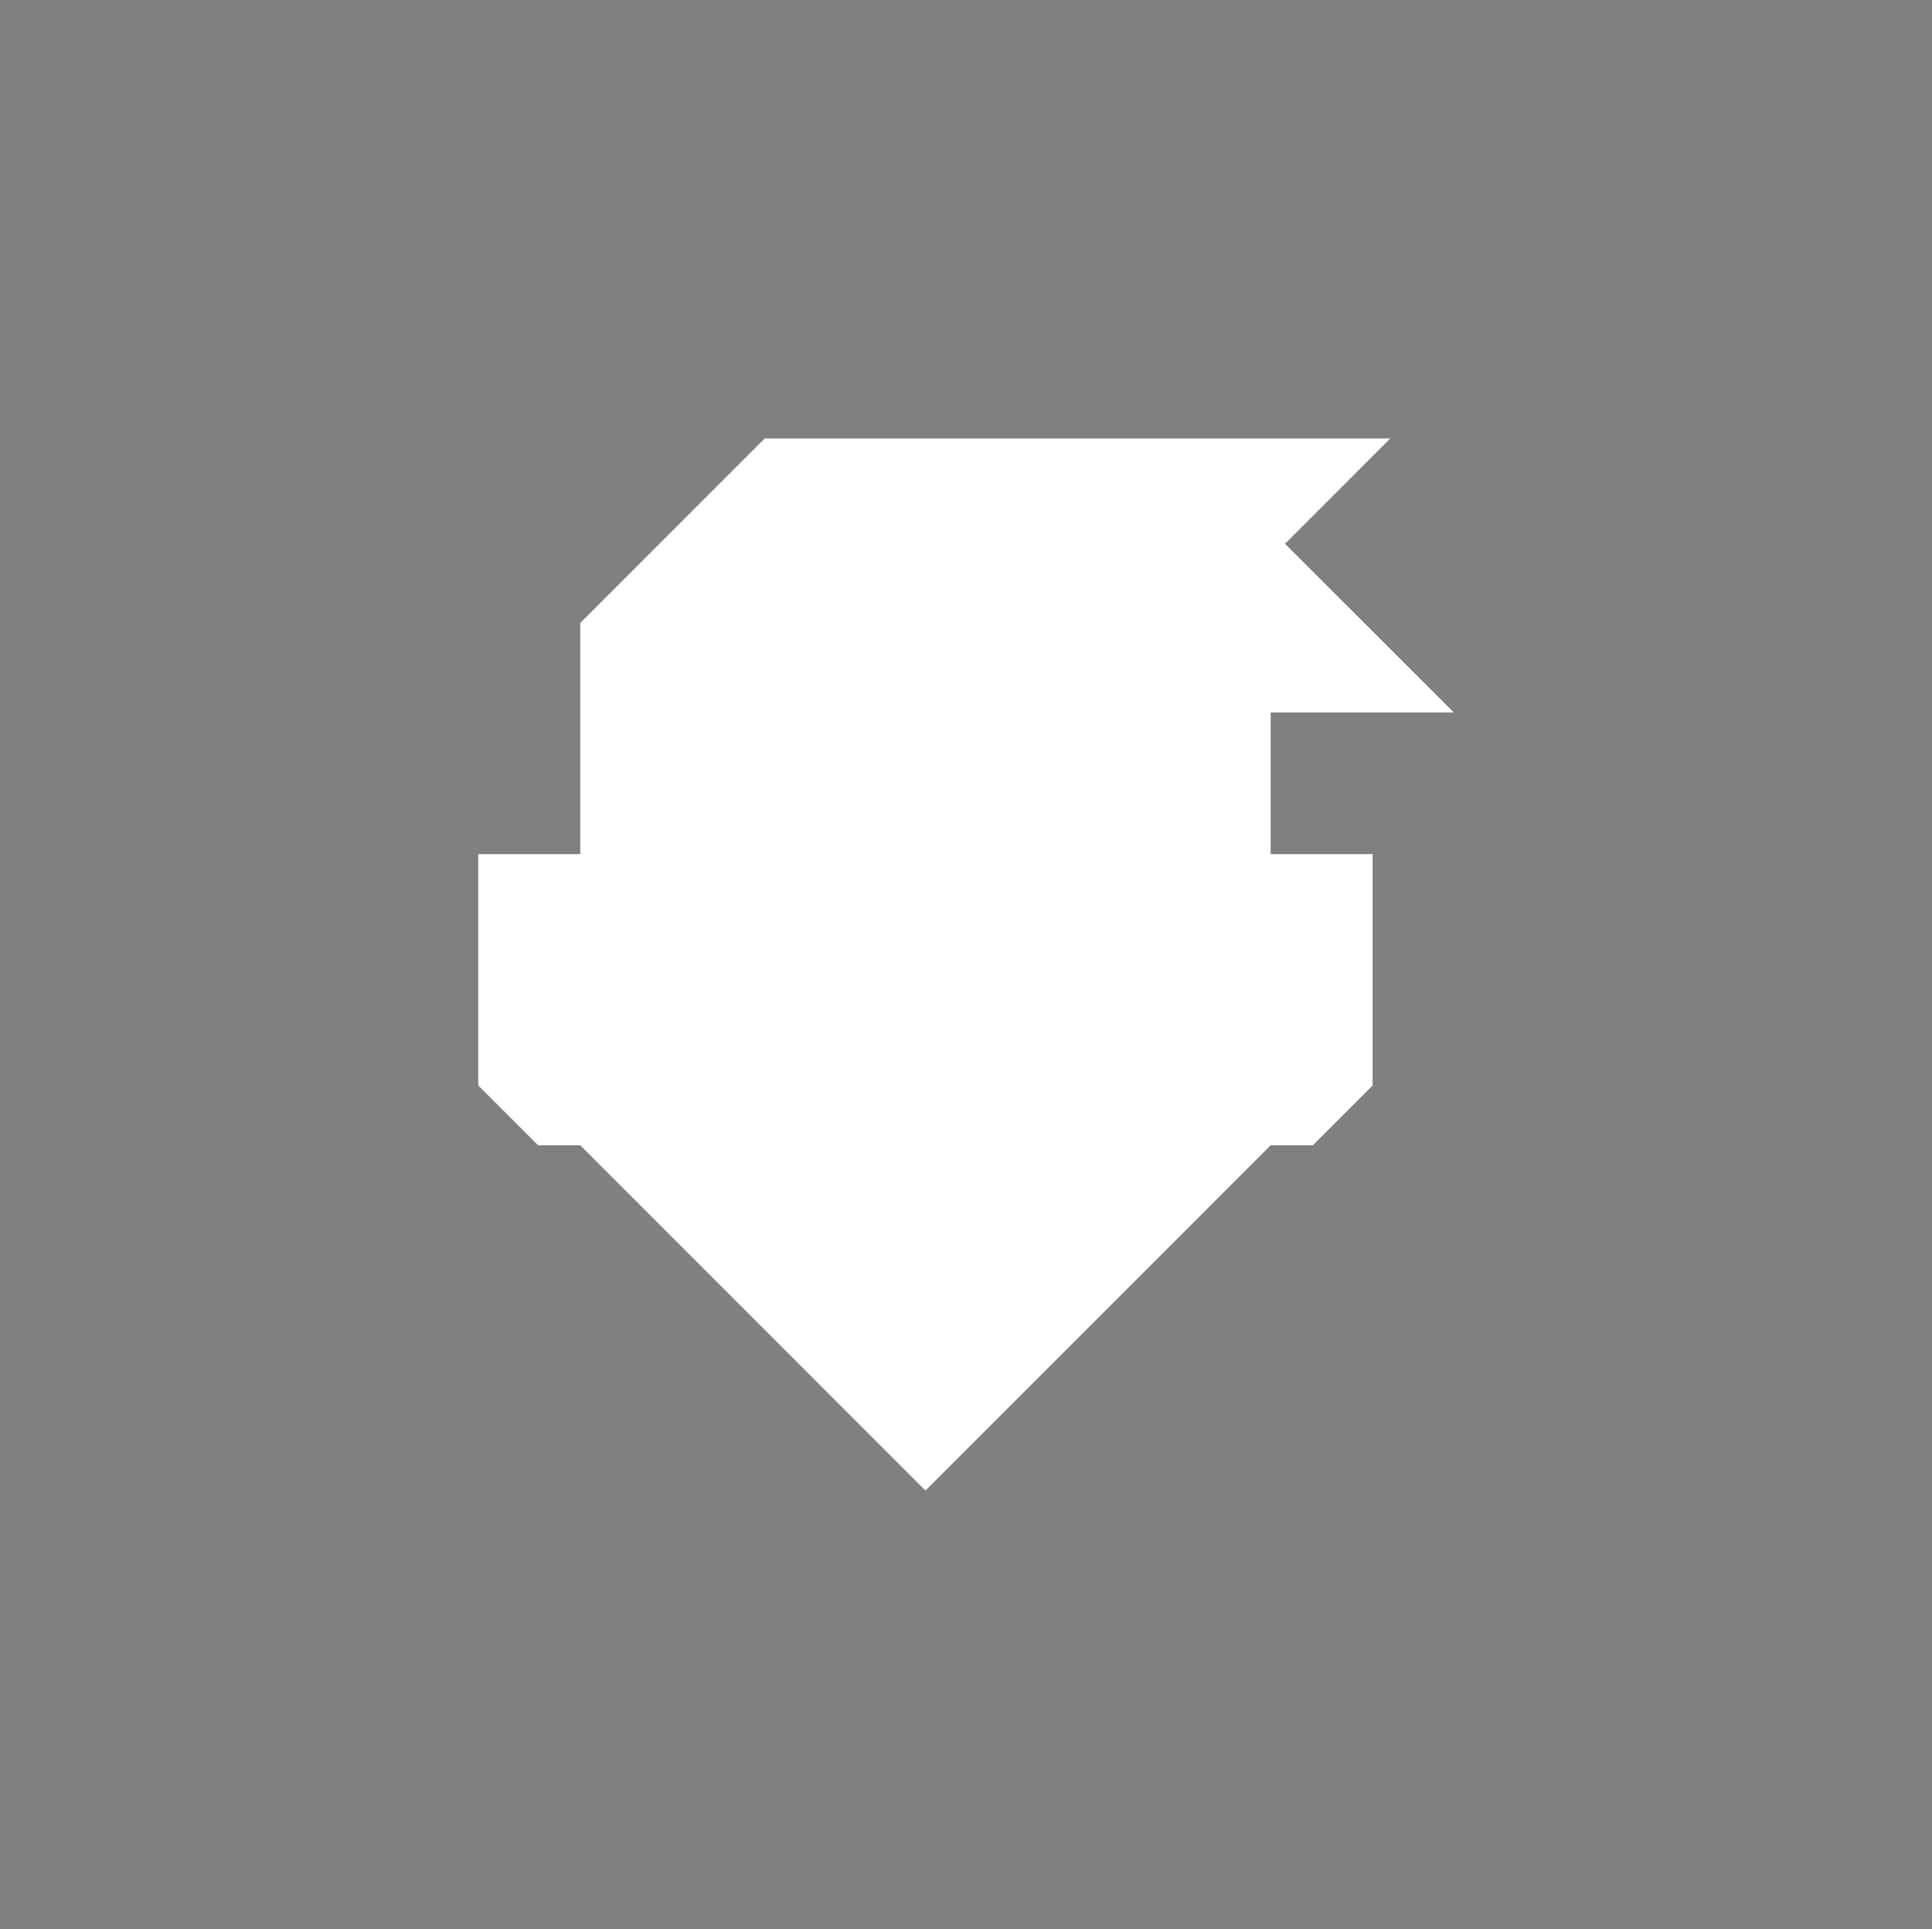 <svg xmlns="http://www.w3.org/2000/svg" width="314.5" height="314" viewBox="0 0 314.5 314"><rect x="0" y="0" width="314.5" height="314" fill="#808080" stroke="none"/><defs><style>.bbb36188-0c1a-4735-988b-7766b0d79de8{fill:#5400e7;}.f03d7335-0455-4baf-8943-d97b06800c63{fill:#fff;}</style></defs><g id="b5e31b63-280e-4f38-96cb-4ce3912872af" data-name="Layer 2"><g id="a7f2af64-ea2b-4d32-adbc-dcaa5fbad56d" data-name="Layer 1"><polyline class="bbb36188-0c1a-4735-988b-7766b0d79de8" points="0 0 140.87 0 314.5 0"/><polyline class="bbb36188-0c1a-4735-988b-7766b0d79de8" points="314.5 314 126.12 314 0 314"/><g id="b15bbb36-e781-4c60-9eda-5ede538f5ec7" data-name="Halfling"><polygon class="f03d7335-0455-4baf-8943-d97b06800c63" points="94.46 139.03 94.46 101.4 124.48 71.37 226.32 71.37 209.18 88.52 236.65 115.97 206.84 115.97 206.84 139.03 223.44 139.03 223.44 176.69 213.7 186.43 206.84 186.43 150.65 242.63 94.46 186.43 87.6 186.43 77.85 176.69 77.85 139.03 94.46 139.03"/></g></g></g></svg>